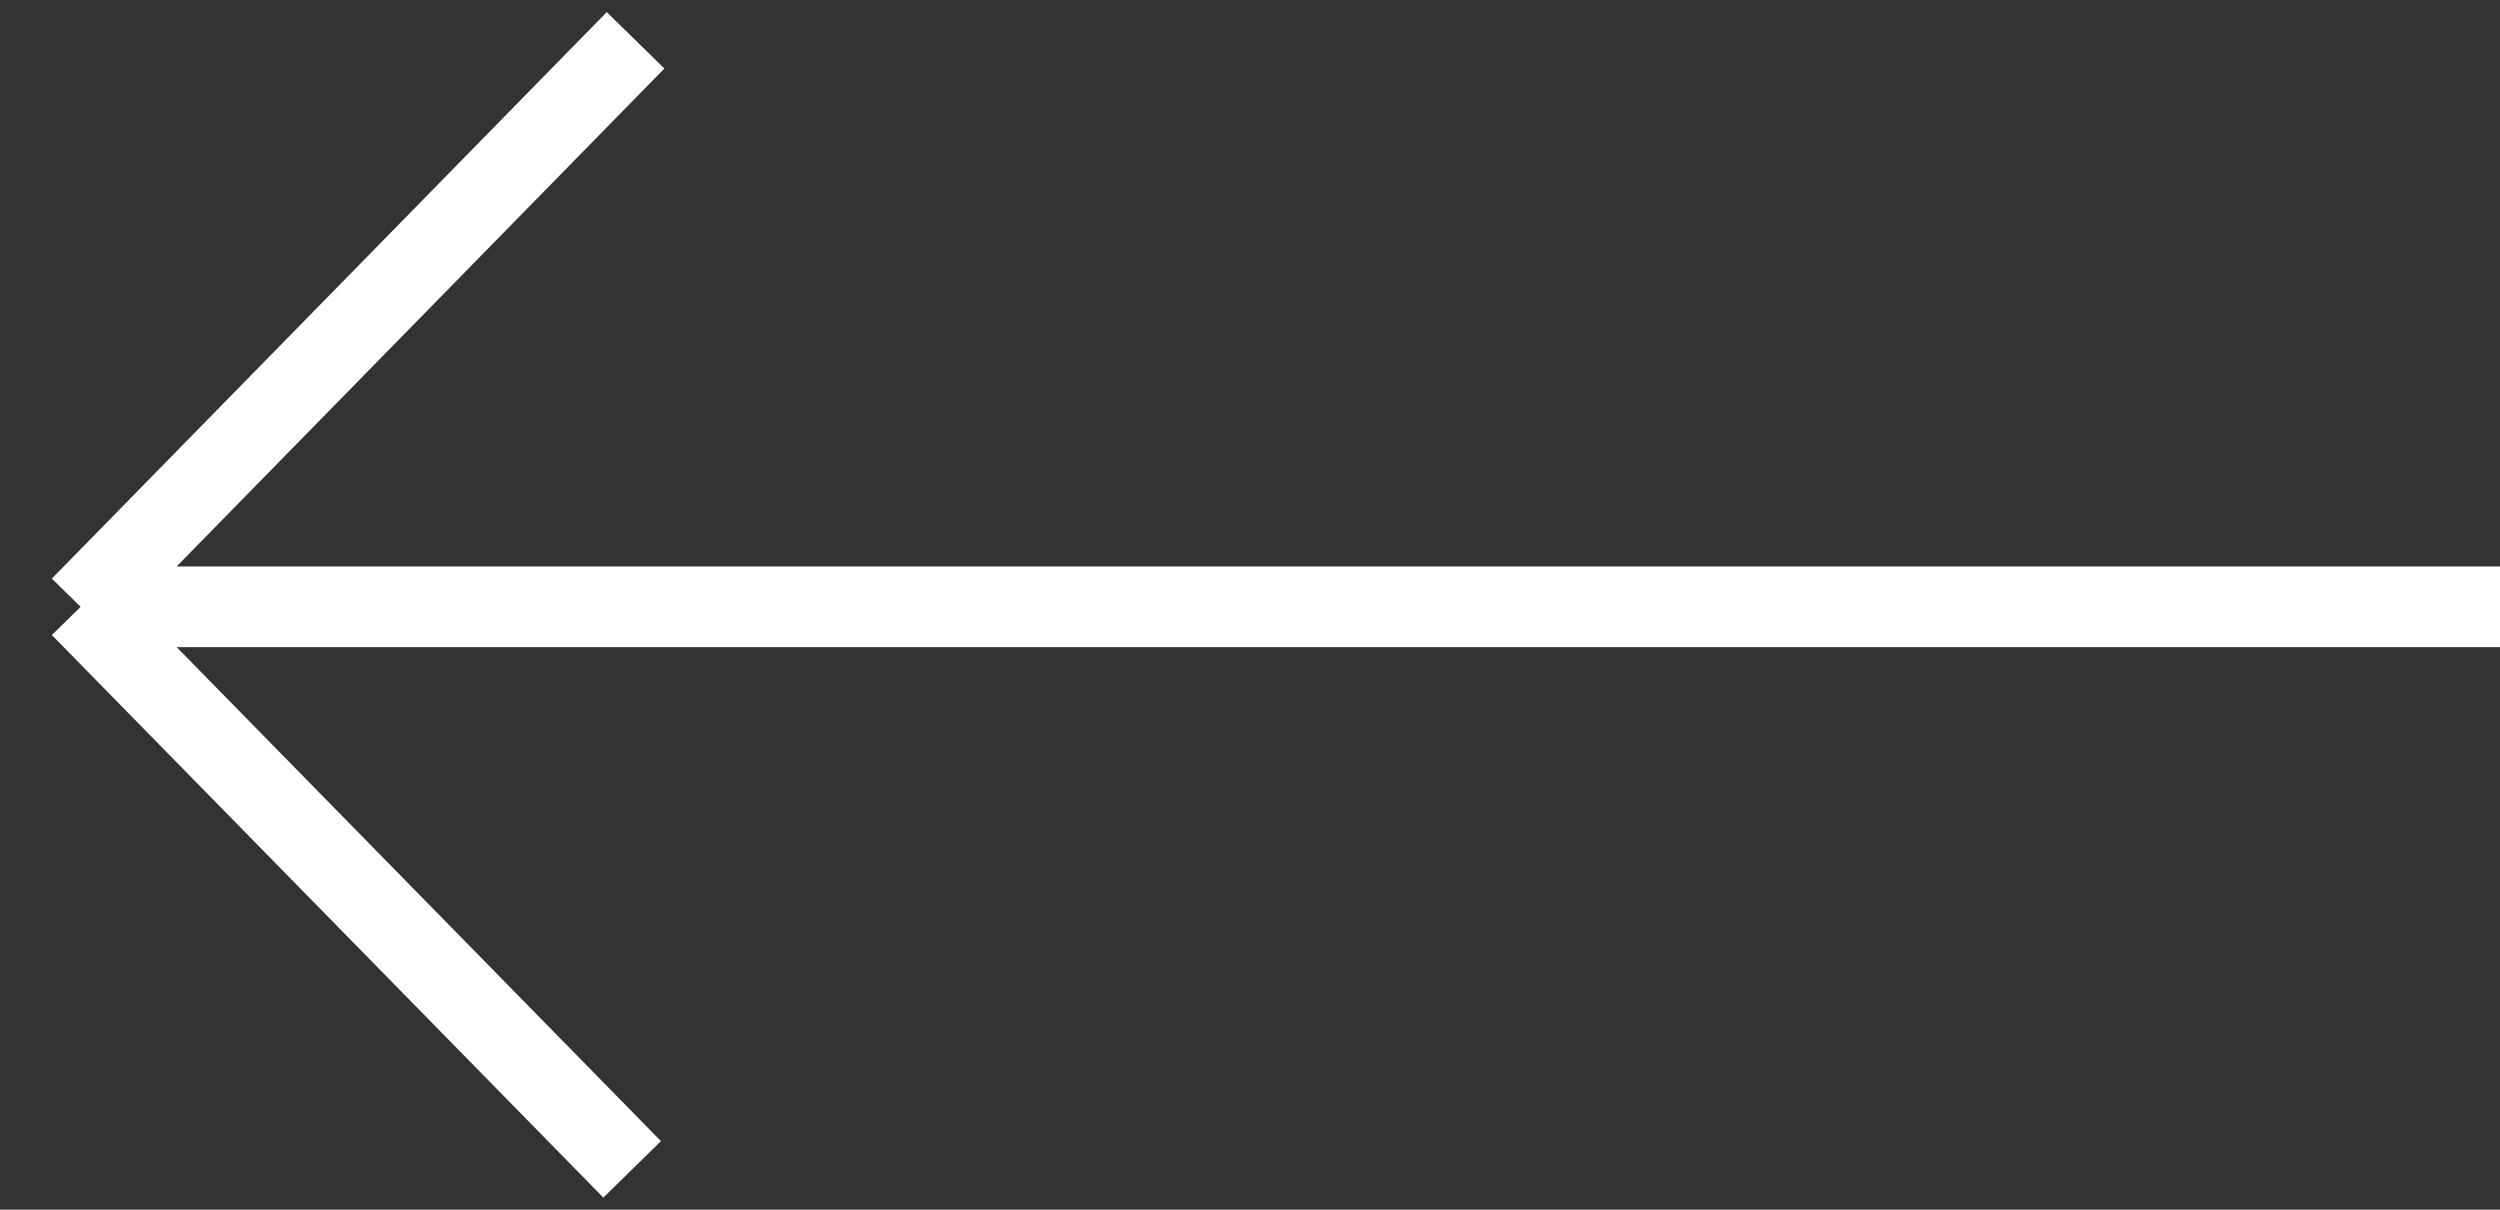 <svg width="62" height="30" viewBox="0 0 62 30" fill="none" xmlns="http://www.w3.org/2000/svg">
<rect x="0" y="0" width="62" height="30" fill="#333333" stroke="none"/>
<g id="Arrows/Left">
<path id="Vector 37" d="M2 15.049L62 15.049M2 15.049L15.677 29M2 15.049L15.762 1" stroke="white" stroke-width="2"/>
</g>
</svg>

